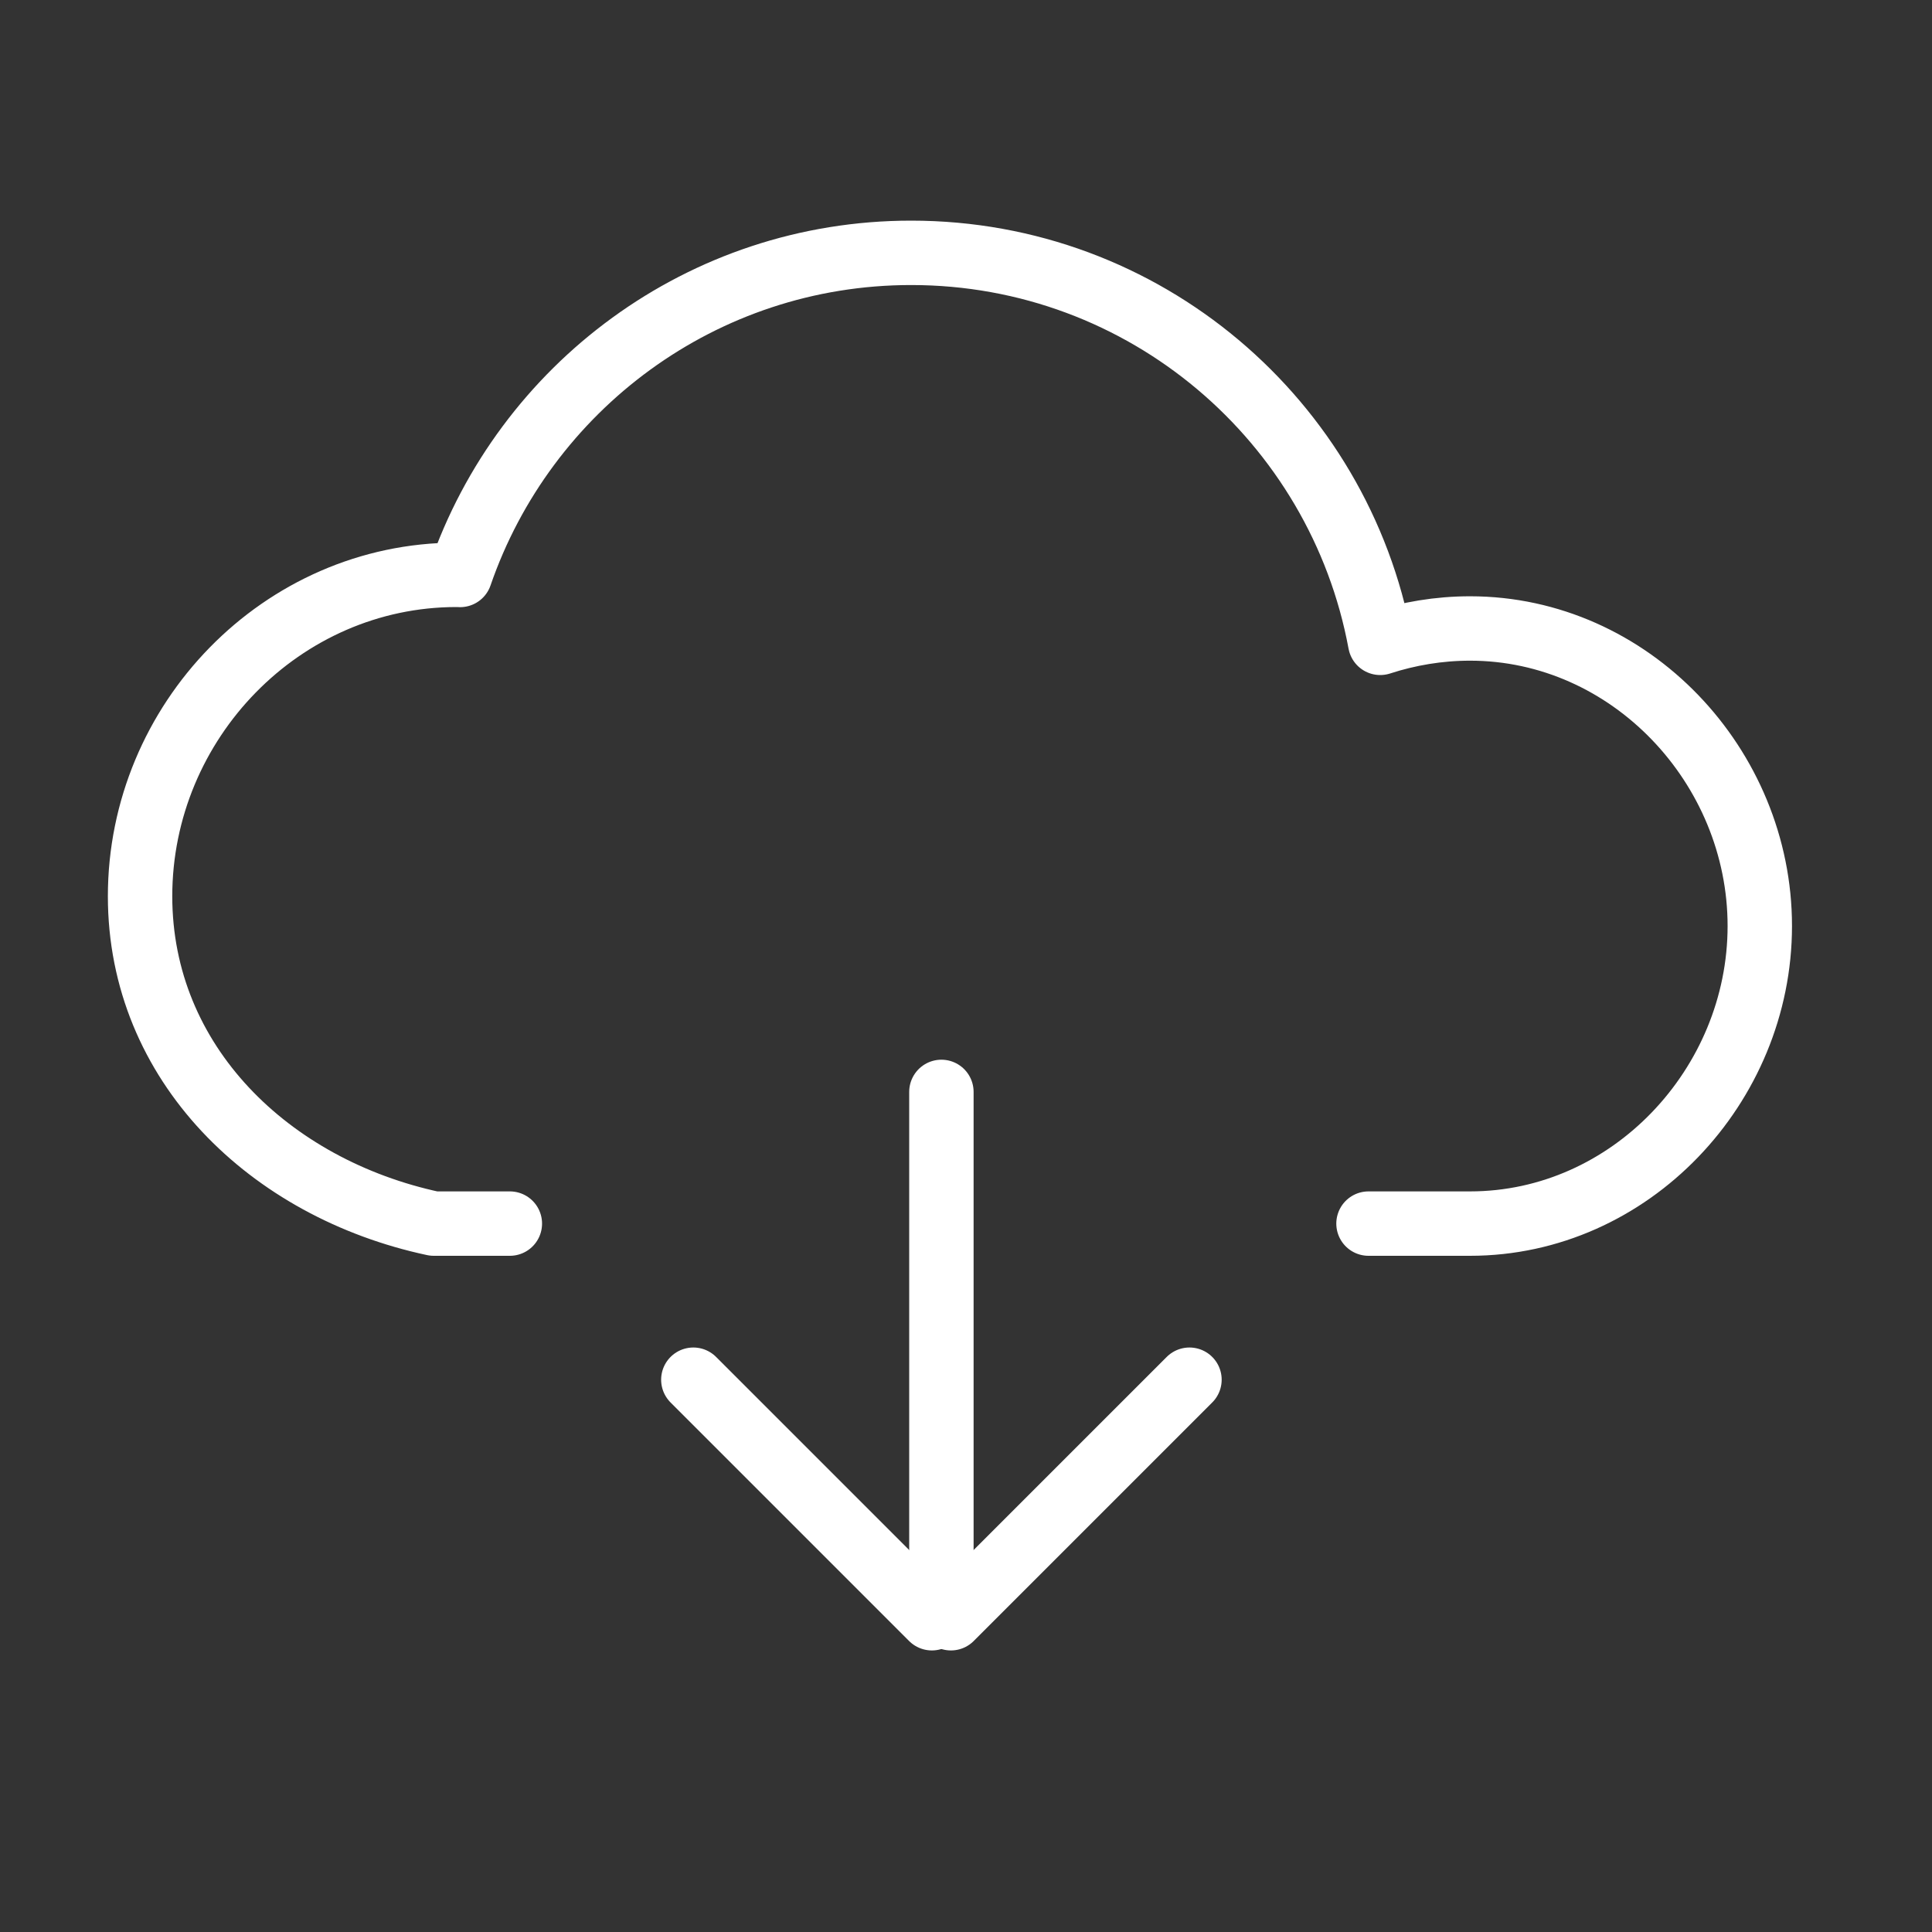 <svg width="30" height="30" viewBox="0 0 30 30" fill="none" xmlns="http://www.w3.org/2000/svg">
<rect x="0" y="0" width="30" height="30" fill="#333333" stroke="none"/>
<path d="M21.25 19H22.827C25.312 19 27.326 16.863 27.326 14.379C27.326 11.895 25.312 9.759 22.827 9.759C22.341 9.759 21.872 9.839 21.432 9.982C20.794 6.537 17.779 3.926 14.149 3.926C10.9 3.926 8.146 6.02 7.144 8.928C7.125 8.928 7.108 8.926 7.089 8.926C4.375 8.926 2.175 11.203 2.175 13.917C2.175 16.512 4.187 18.456 6.735 19H7.917" stroke="white" stroke-miterlimit="10" stroke-linecap="round" stroke-linejoin="round"/>
<path d="M14.618 16.955V25.065" stroke="white" stroke-miterlimit="10" stroke-linecap="round" stroke-linejoin="round"/>
<path d="M18.47 21.424L14.766 25.128" stroke="white" stroke-miterlimit="10" stroke-linecap="round" stroke-linejoin="round"/>
<path d="M14.47 25.128L10.766 21.424" stroke="white" stroke-miterlimit="10" stroke-linecap="round" stroke-linejoin="round"/>
</svg>
